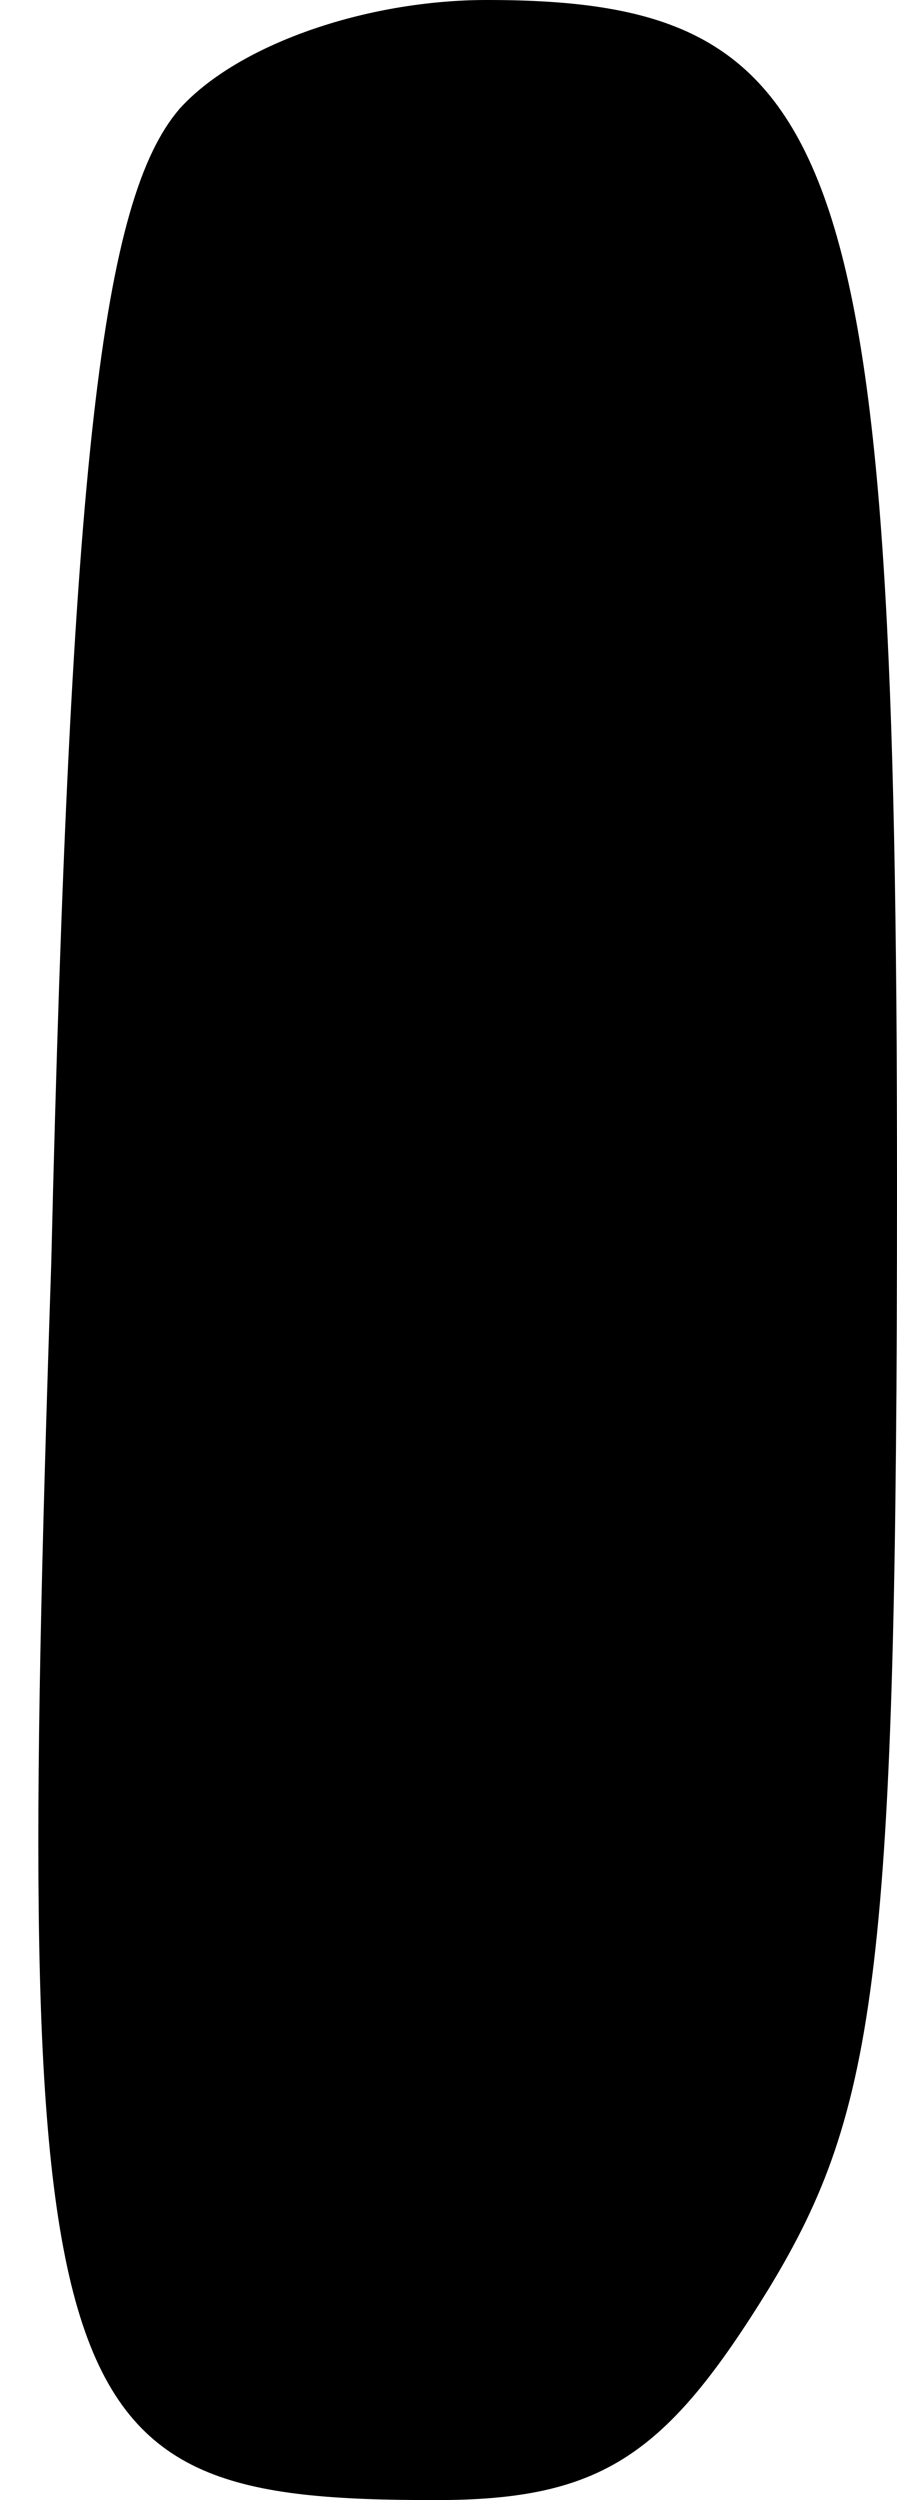 <?xml version="1.0" standalone="no"?>
<!DOCTYPE svg PUBLIC "-//W3C//DTD SVG 20010904//EN"
 "http://www.w3.org/TR/2001/REC-SVG-20010904/DTD/svg10.dtd">
<svg version="1.0" xmlns="http://www.w3.org/2000/svg"
 width="14pt" height="39pt" viewBox="0 0 14 39"
 preserveAspectRatio="xMidYMid meet">
<g transform="translate(0,39) scale(0.1,-0.1)"
fill="#000000" stroke="none">
<path fill="#000000" stroke="none" d="M28 373 c-12 -14 -17 -54 -20 -180 -6
-181 -2 -193 60 -193 26 0 36 7 52 33 17 28 20 50 20 172 0 162 -8 185 -64
185 -19 0 -39 -7 -48 -17z"/>
</g>
</svg>

